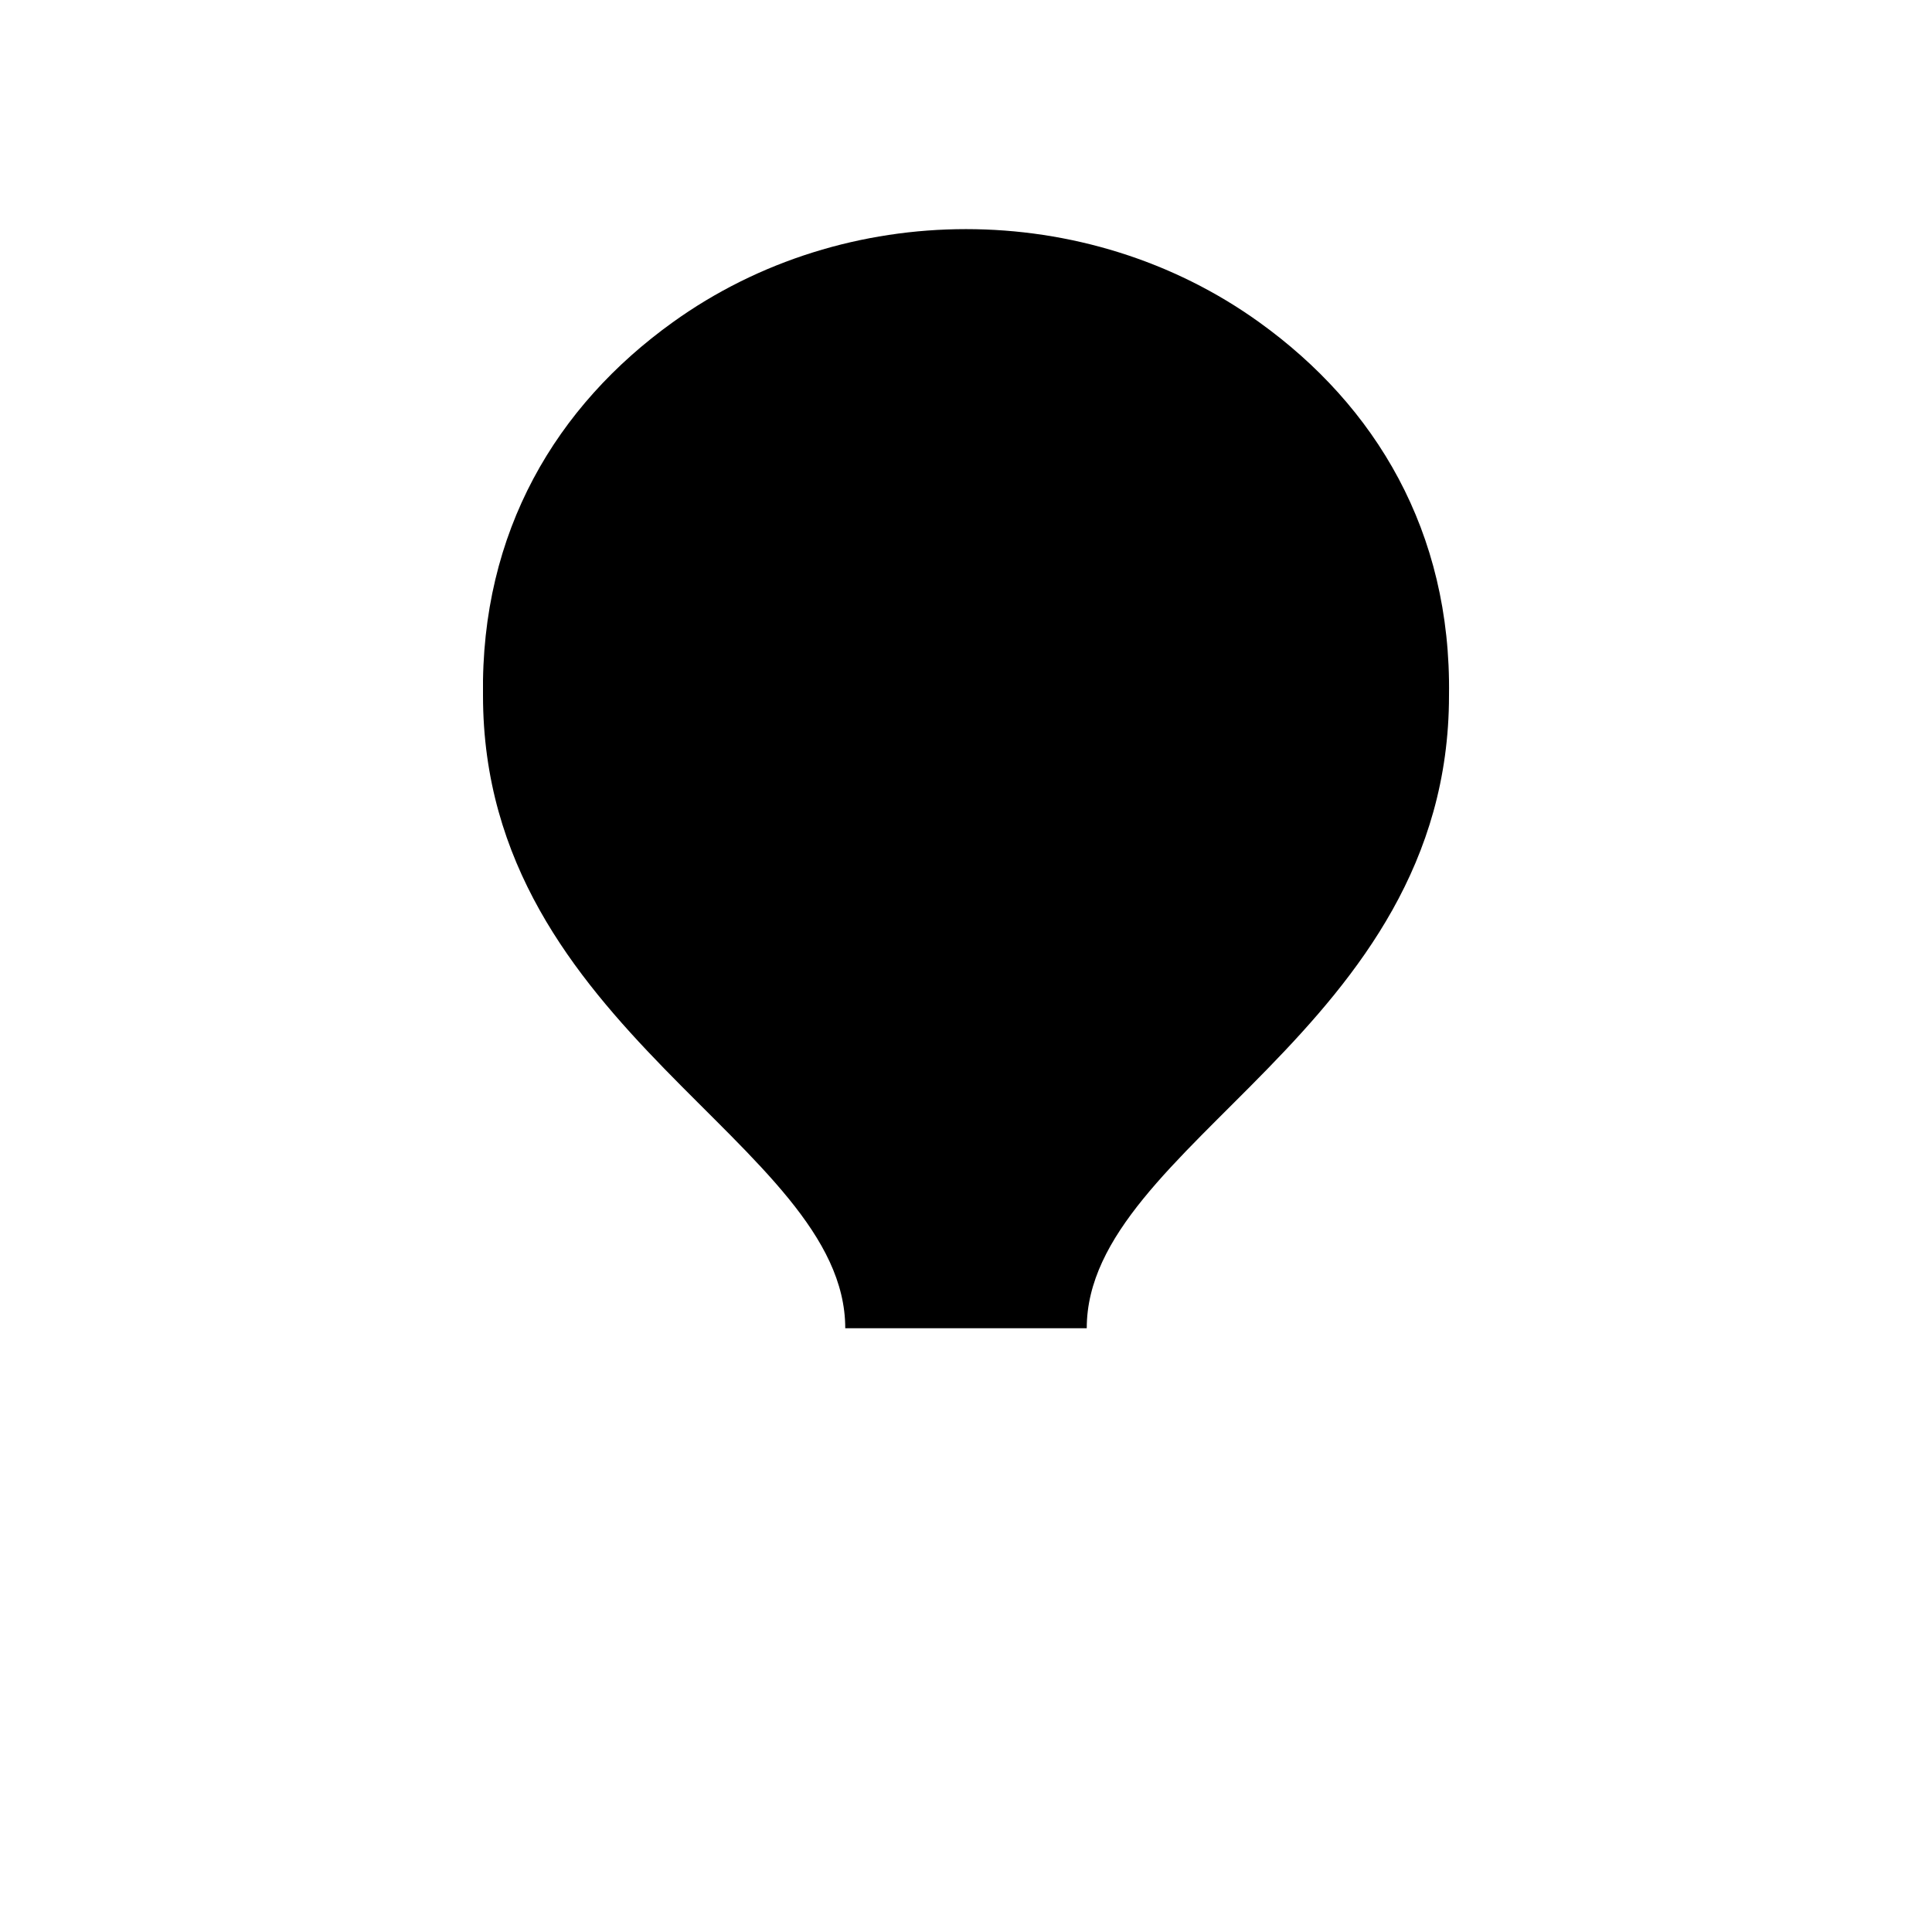 <svg viewBox="0 0 16 16" xmlns="http://www.w3.org/2000/svg">
  <path class="stroke-linejoin-round" d="M6 14H10"/>
  <path d="M8 11H9C9 9.47 12 8.54 12 5.76C12.02 4.4 11.39 3.36 10.43 2.67C9 1.64 7 1.64 5.57 2.67C4.61 3.36 3.98 4.4 4 5.76C4 8.54 7 9.47 7 11H8Z"/>
</svg>
